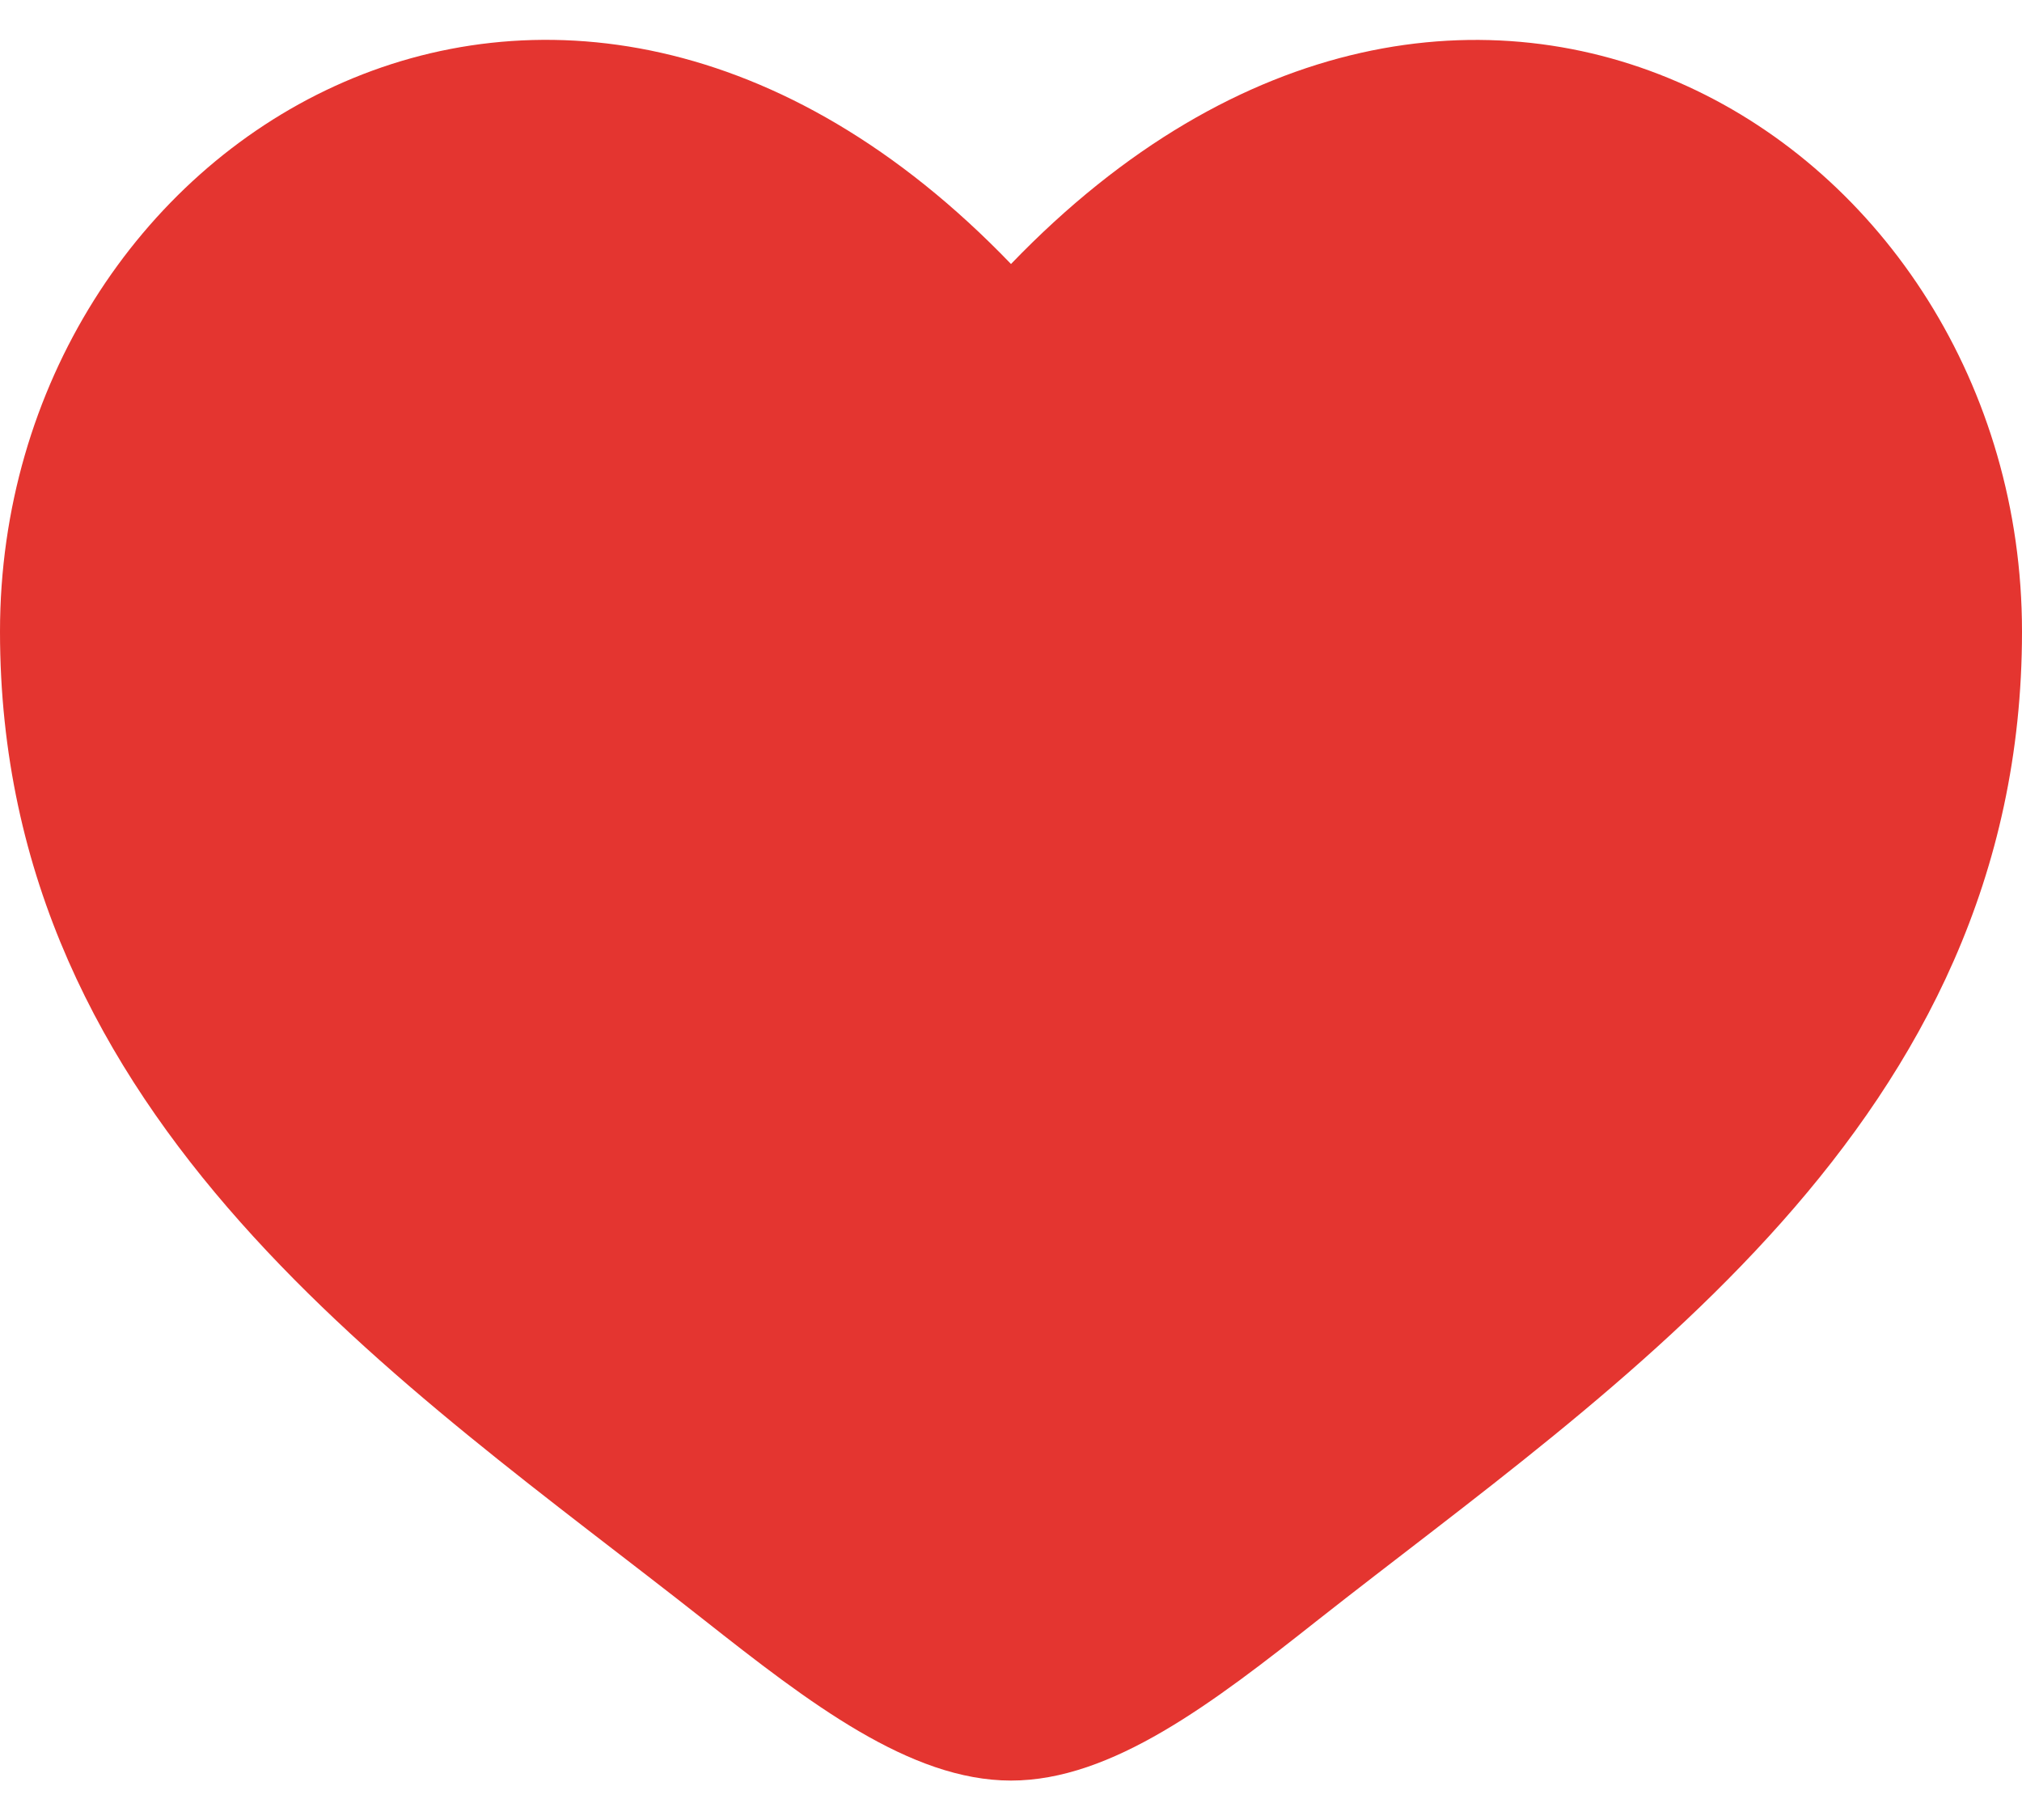 <svg width="20" height="18" viewBox="0 0 20 18" fill="none" xmlns="http://www.w3.org/2000/svg">
<path d="M0 6.246C0 11.11 4.02 13.7 6.962 16.02C8 16.838 9 17.61 10 17.61C11 17.61 12 16.84 13.038 16.02C15.981 13.701 20 11.11 20 6.247C20 1.384 14.5 -2.065 10 2.611C5.5 -2.066 0 1.383 0 6.246Z" fill="#E43530"/>
</svg>
